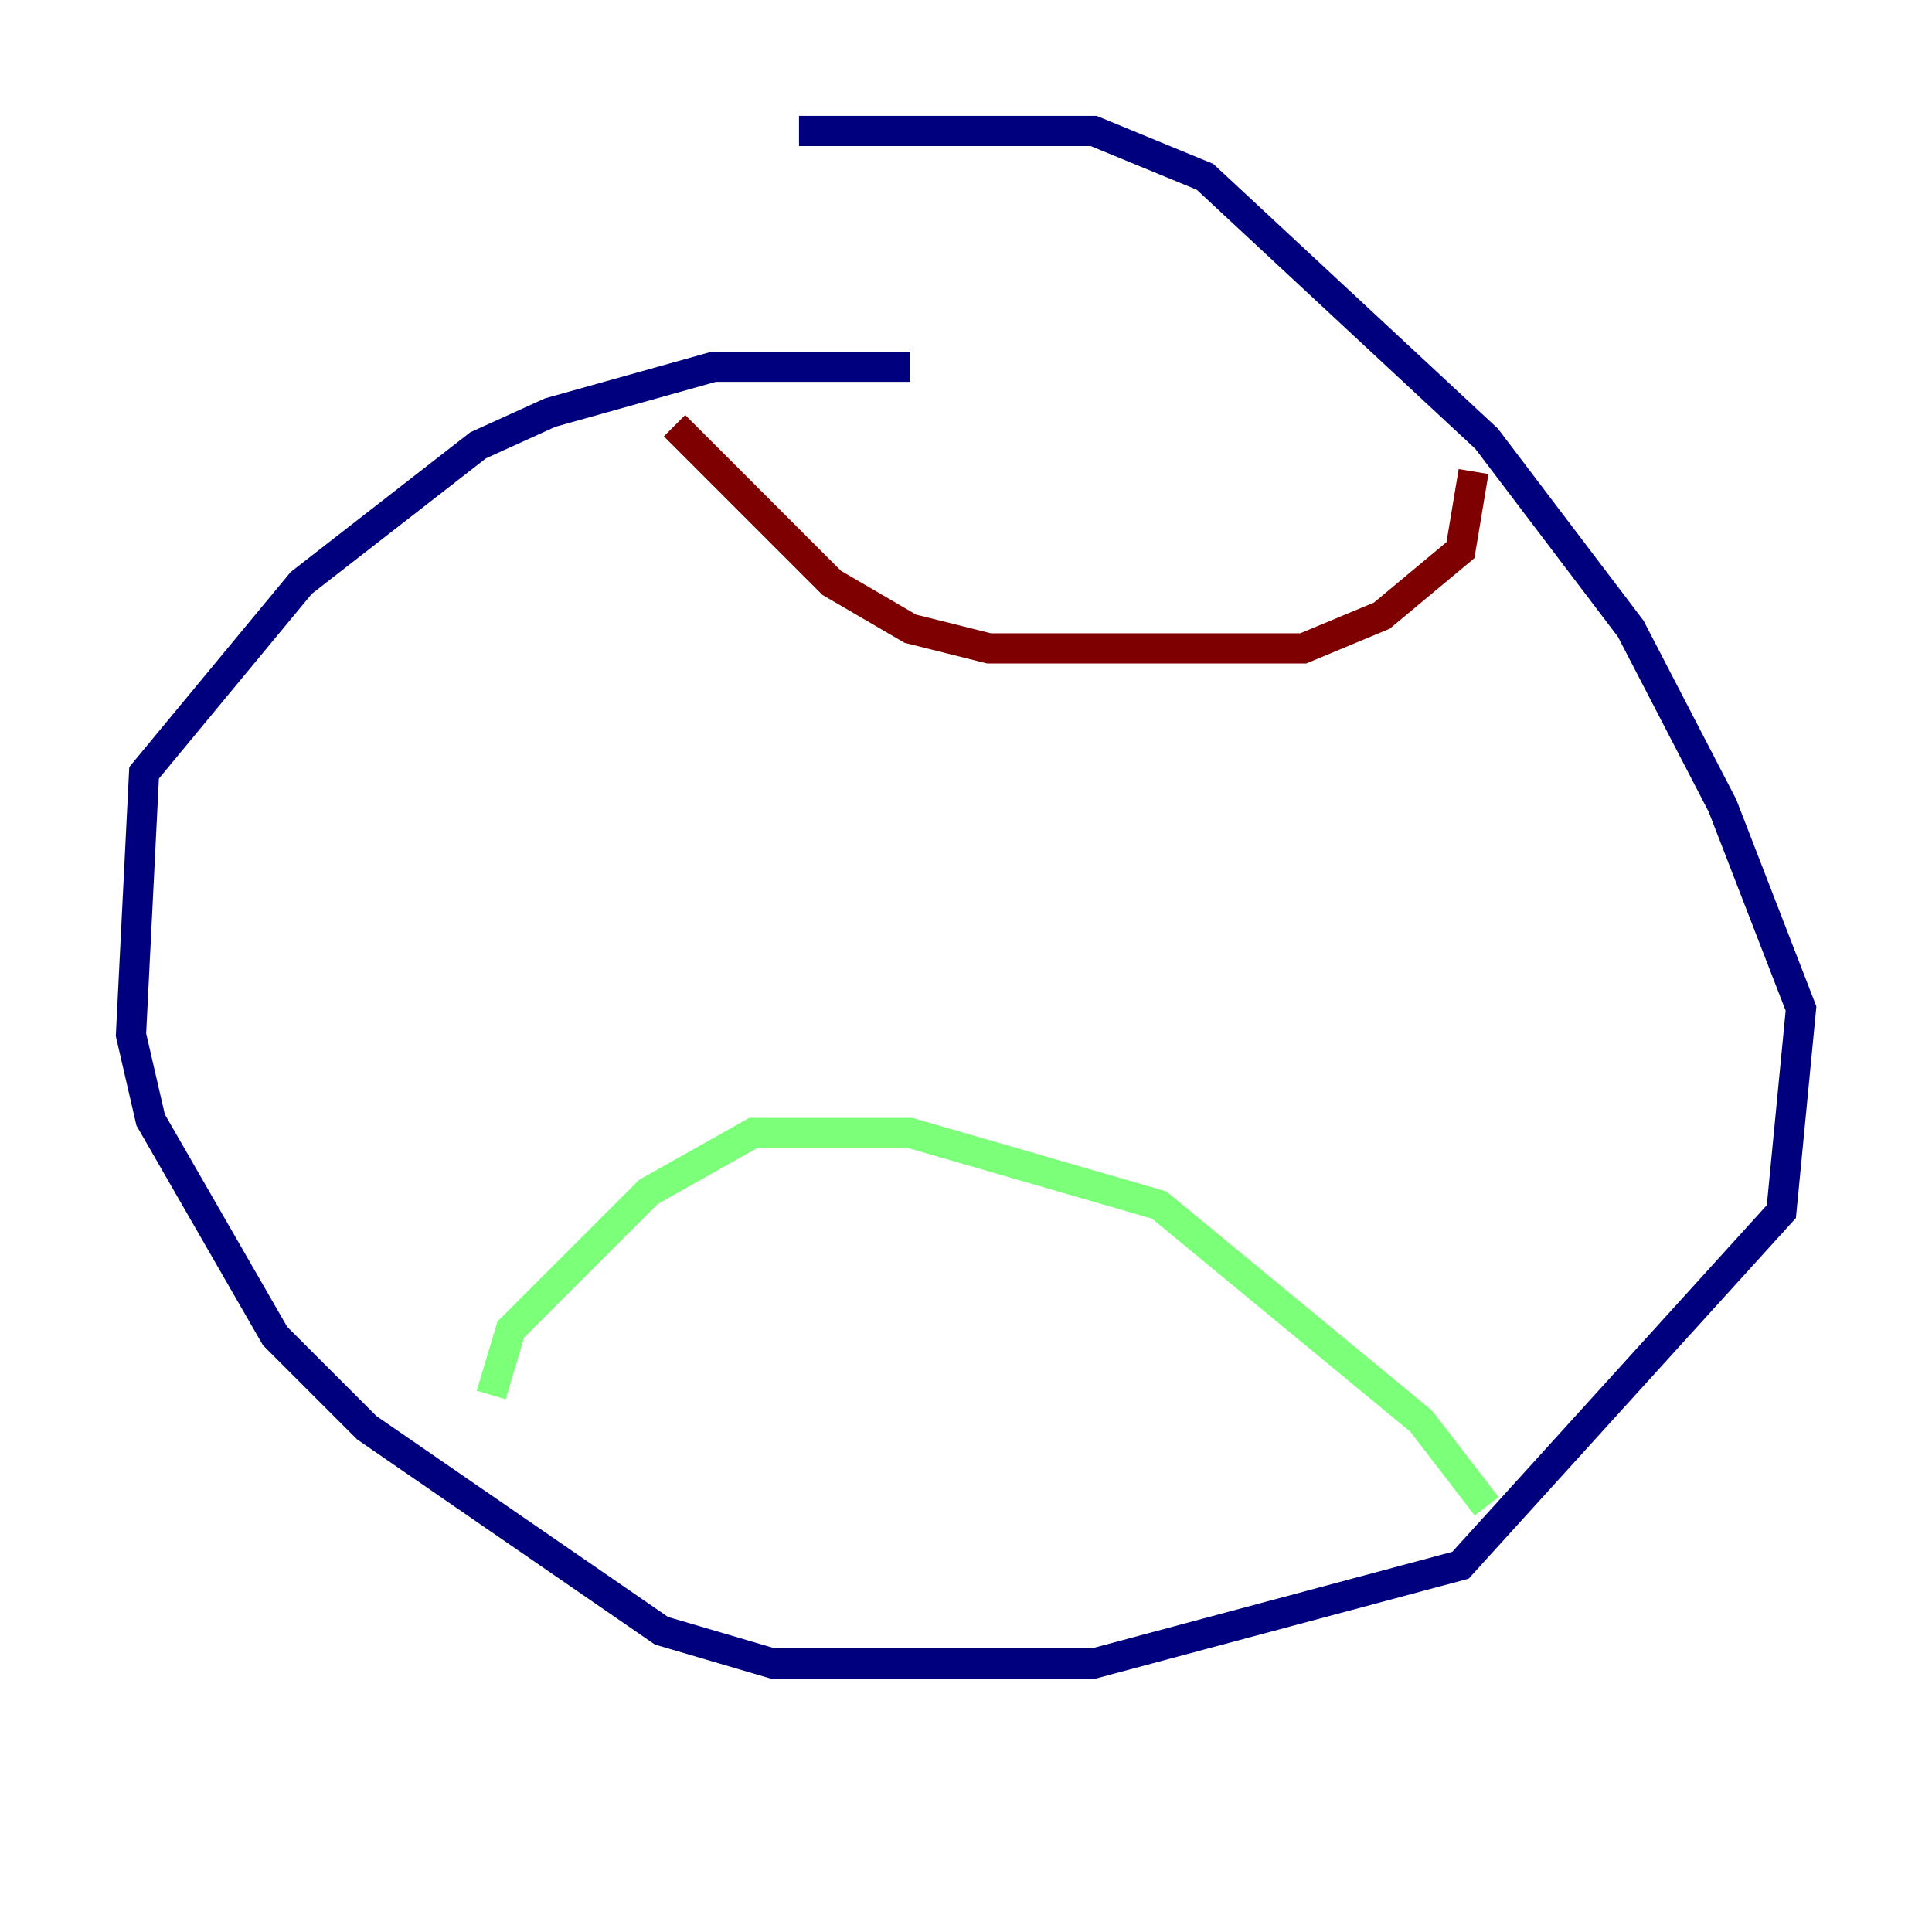<?xml version="1.0" encoding="utf-8" ?>
<svg baseProfile="tiny" height="128" version="1.2" viewBox="0,0,128,128" width="128" xmlns="http://www.w3.org/2000/svg" xmlns:ev="http://www.w3.org/2001/xml-events" xmlns:xlink="http://www.w3.org/1999/xlink"><defs /><polyline fill="none" points="52.936,8.678 72.461,8.678 79.837,11.715 98.495,29.071 108.041,41.654 114.115,53.37 119.322,66.82 118.02,80.271 96.759,103.702 72.461,110.21 51.2,110.21 43.824,108.041 24.298,94.59 18.224,88.515 9.98,74.197 8.678,68.556 9.546,51.2 19.959,38.617 31.675,29.505 36.447,27.336 47.295,24.298 60.312,24.298" stroke="#00007f" stroke-width="2" /><polyline fill="none" points="98.495,99.797 94.156,94.156 76.8,79.837 60.312,75.064 49.898,75.064 42.956,78.969 33.844,88.081 32.542,92.42" stroke="#7cff79" stroke-width="2" /><polyline fill="none" points="97.627,31.241 96.759,36.447 91.552,40.786 86.346,42.956 65.519,42.956 60.312,41.654 55.105,38.617 44.691,28.203" stroke="#7f0000" stroke-width="2" /></svg>